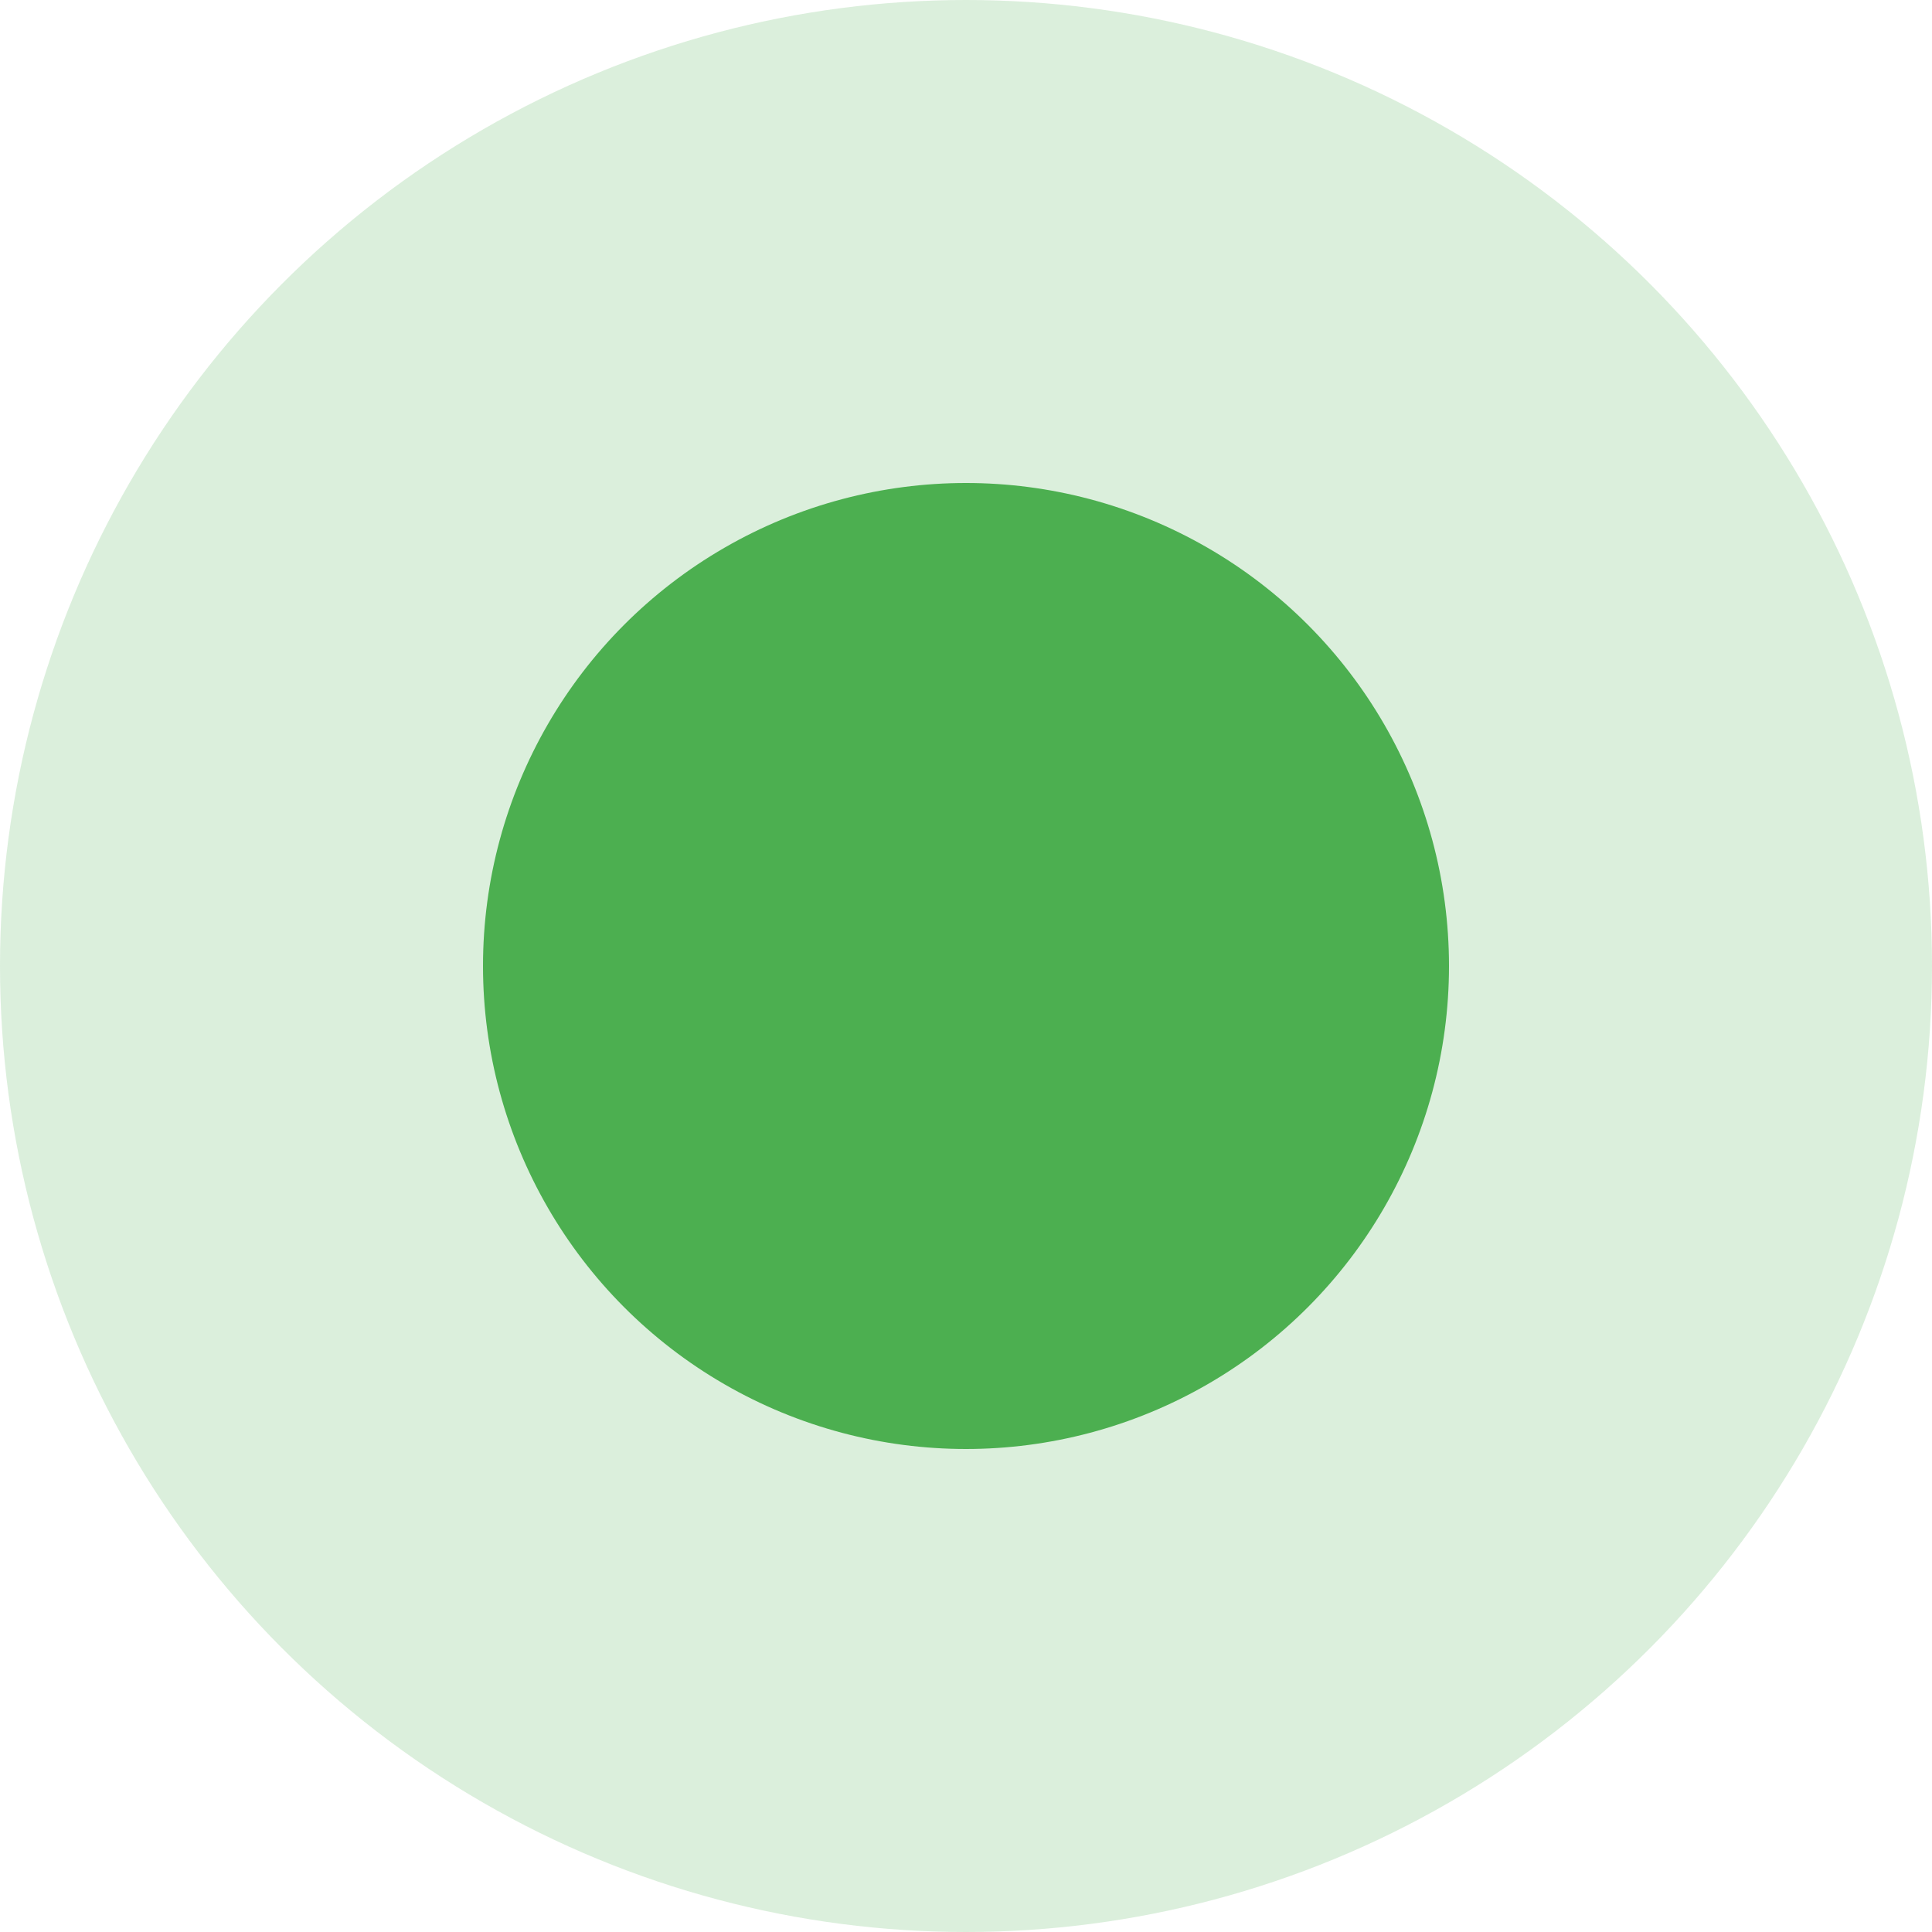 <?xml version="1.0" encoding="UTF-8"?>
<svg width="12px" height="12px" viewBox="0 0 12 12" version="1.1" xmlns="http://www.w3.org/2000/svg" xmlns:xlink="http://www.w3.org/1999/xlink">
    <!-- Generator: sketchtool 54.1 (76490) - https://sketchapp.com -->
    <title>9D621EF6-044D-4C80-B131-B78E61FC3D4B</title>
    <desc>Created with sketchtool.</desc>
    <g id="02-04-Documents" stroke="none" stroke-width="1" fill="none" fill-rule="evenodd">
        <g id="02-04-02-01-Documents_filter_calendar" transform="translate(-324, -650)" fill="#4CAF50" fill-rule="nonzero">
            <g id="Docs" transform="translate(40, 216)">
                <g id="Line-06" transform="translate(24, 422)">
                    <g id="icons/Highlight-green" transform="translate(260, 12)">
                        <circle id="Oval" opacity="0.2" cx="6" cy="6" r="6"></circle>
                        <circle id="Oval" cx="6" cy="6" r="3"></circle>
                    </g>
                </g>
            </g>
        </g>
    </g>
</svg>